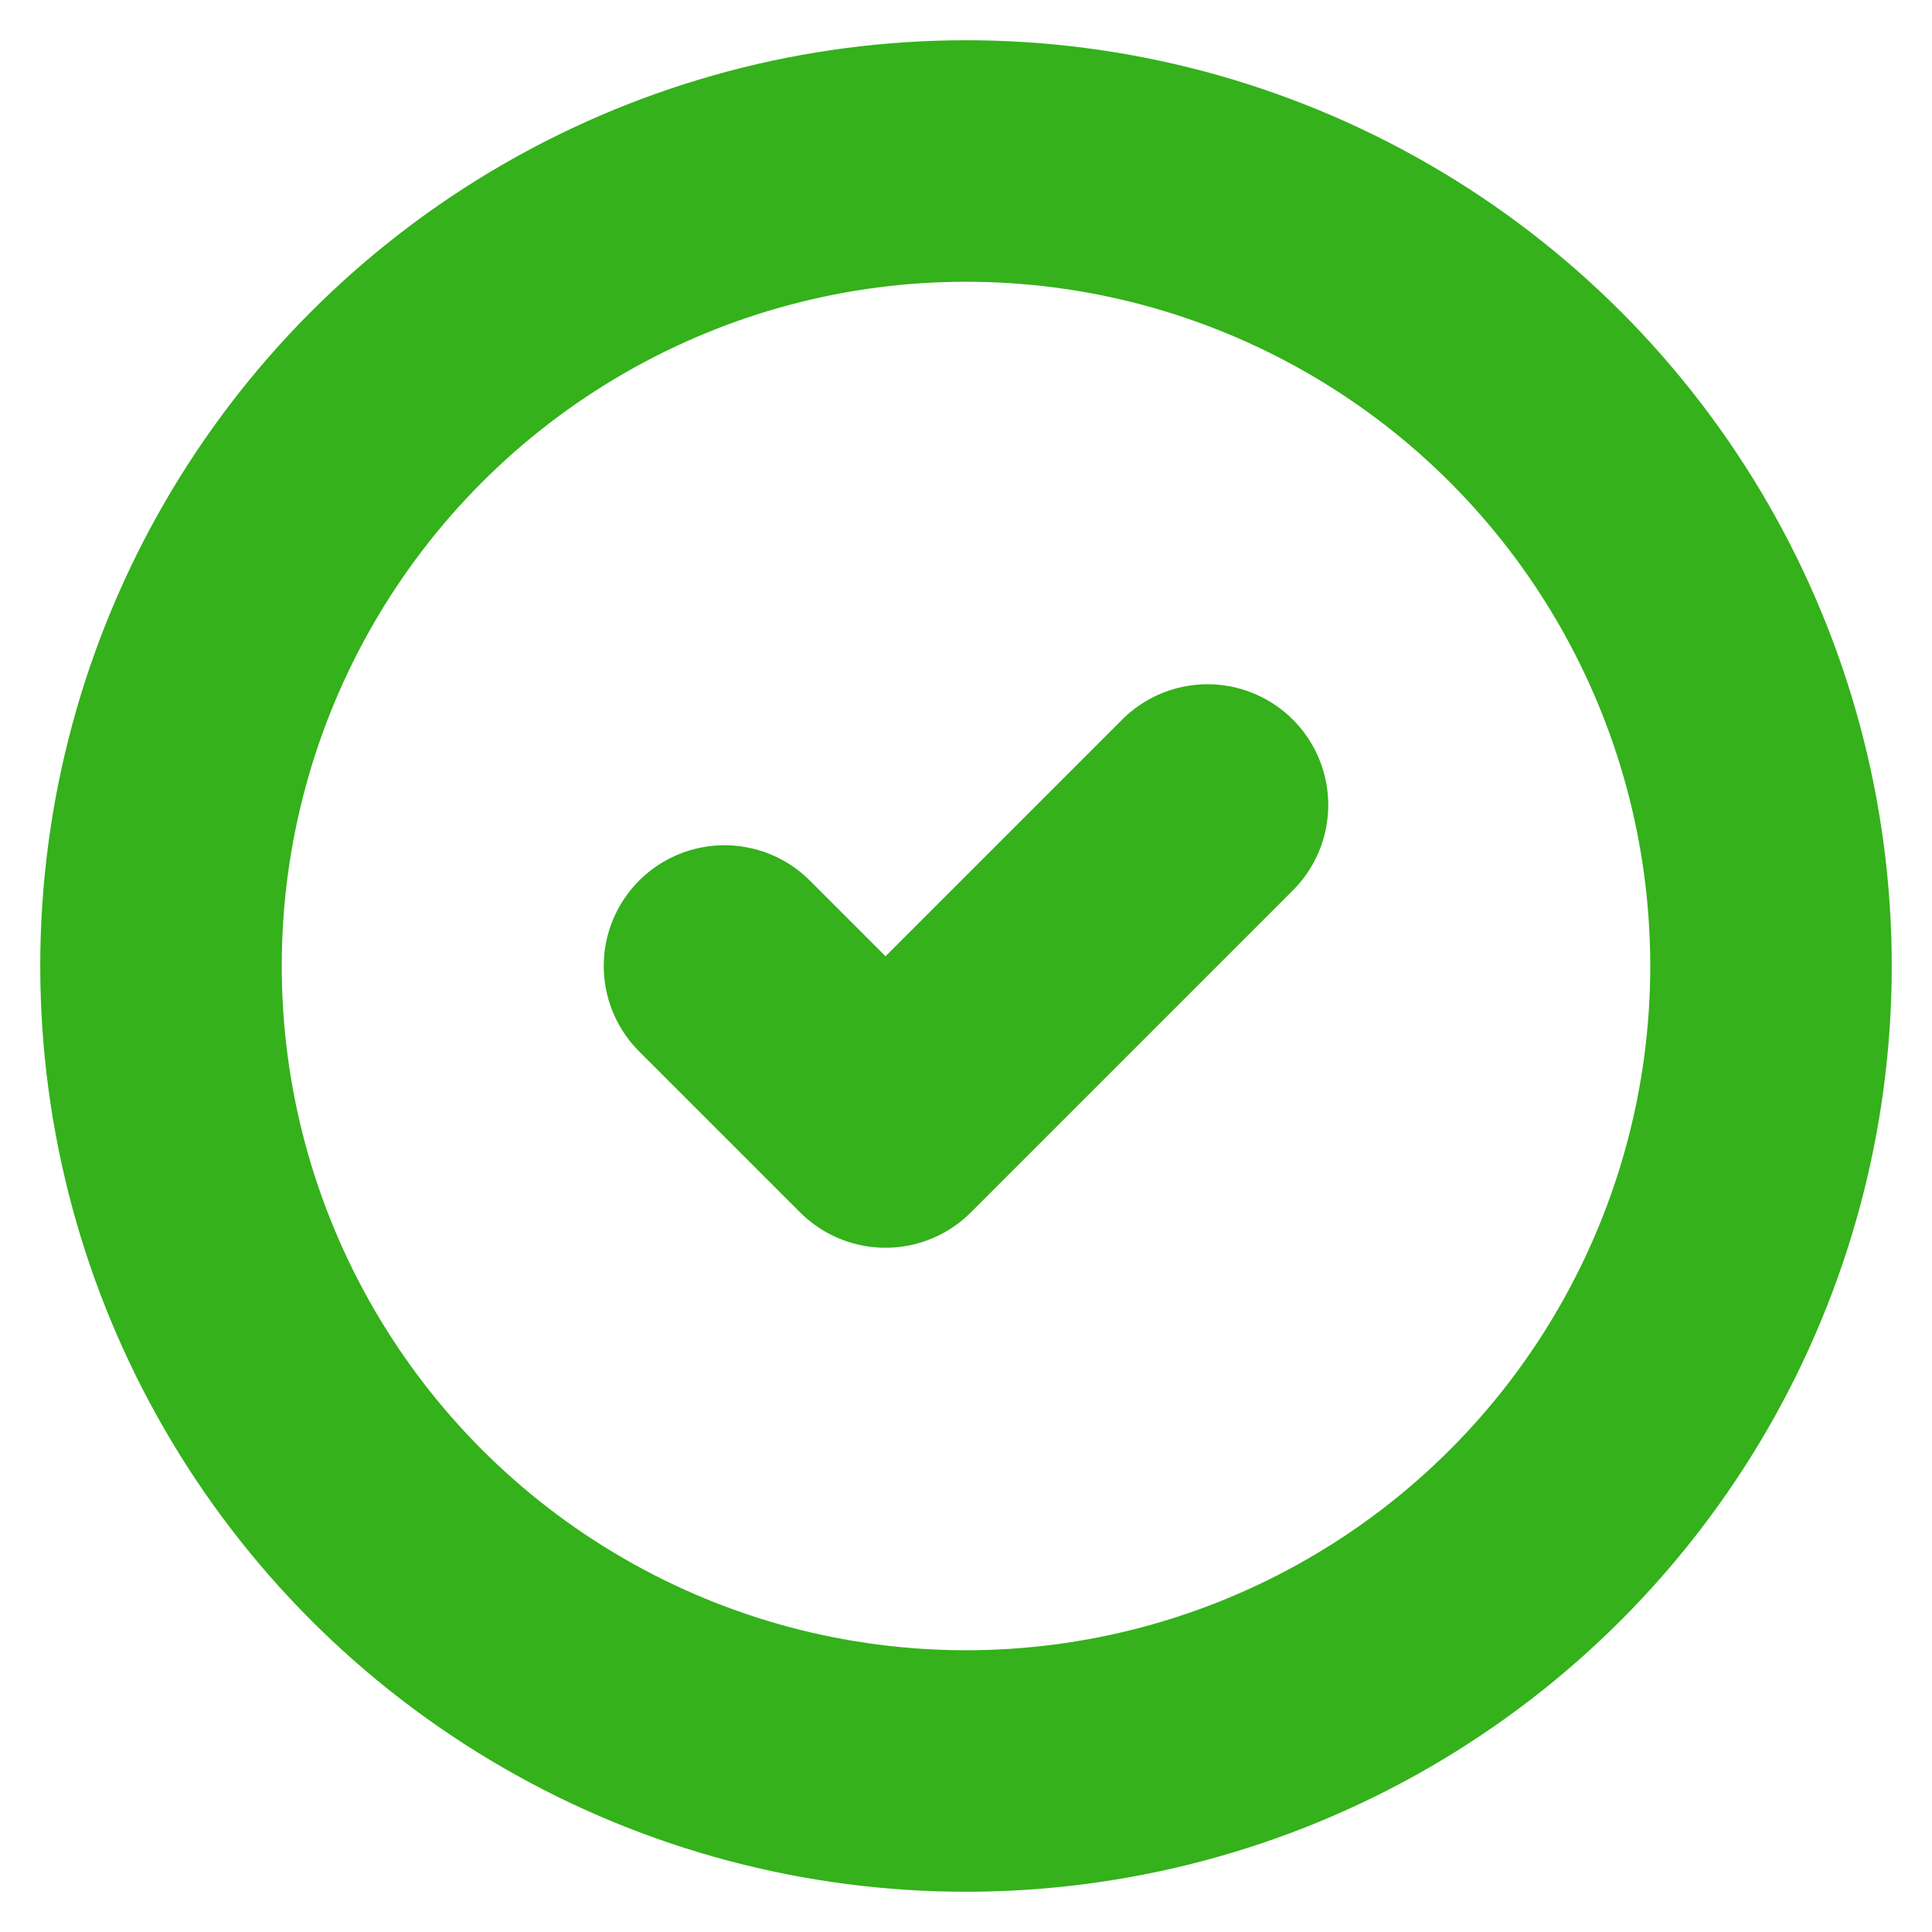 <svg xmlns="http://www.w3.org/2000/svg" width="36" height="36" viewBox="0 0 24 24" fill="none" stroke="#34b11b" stroke-width="3" stroke-linecap="round" stroke-linejoin="round" class="lucide lucide-circle-check"><circle cx="12" cy="12" r="10"/><path d="m9 12 2 2 4-4"/></svg>